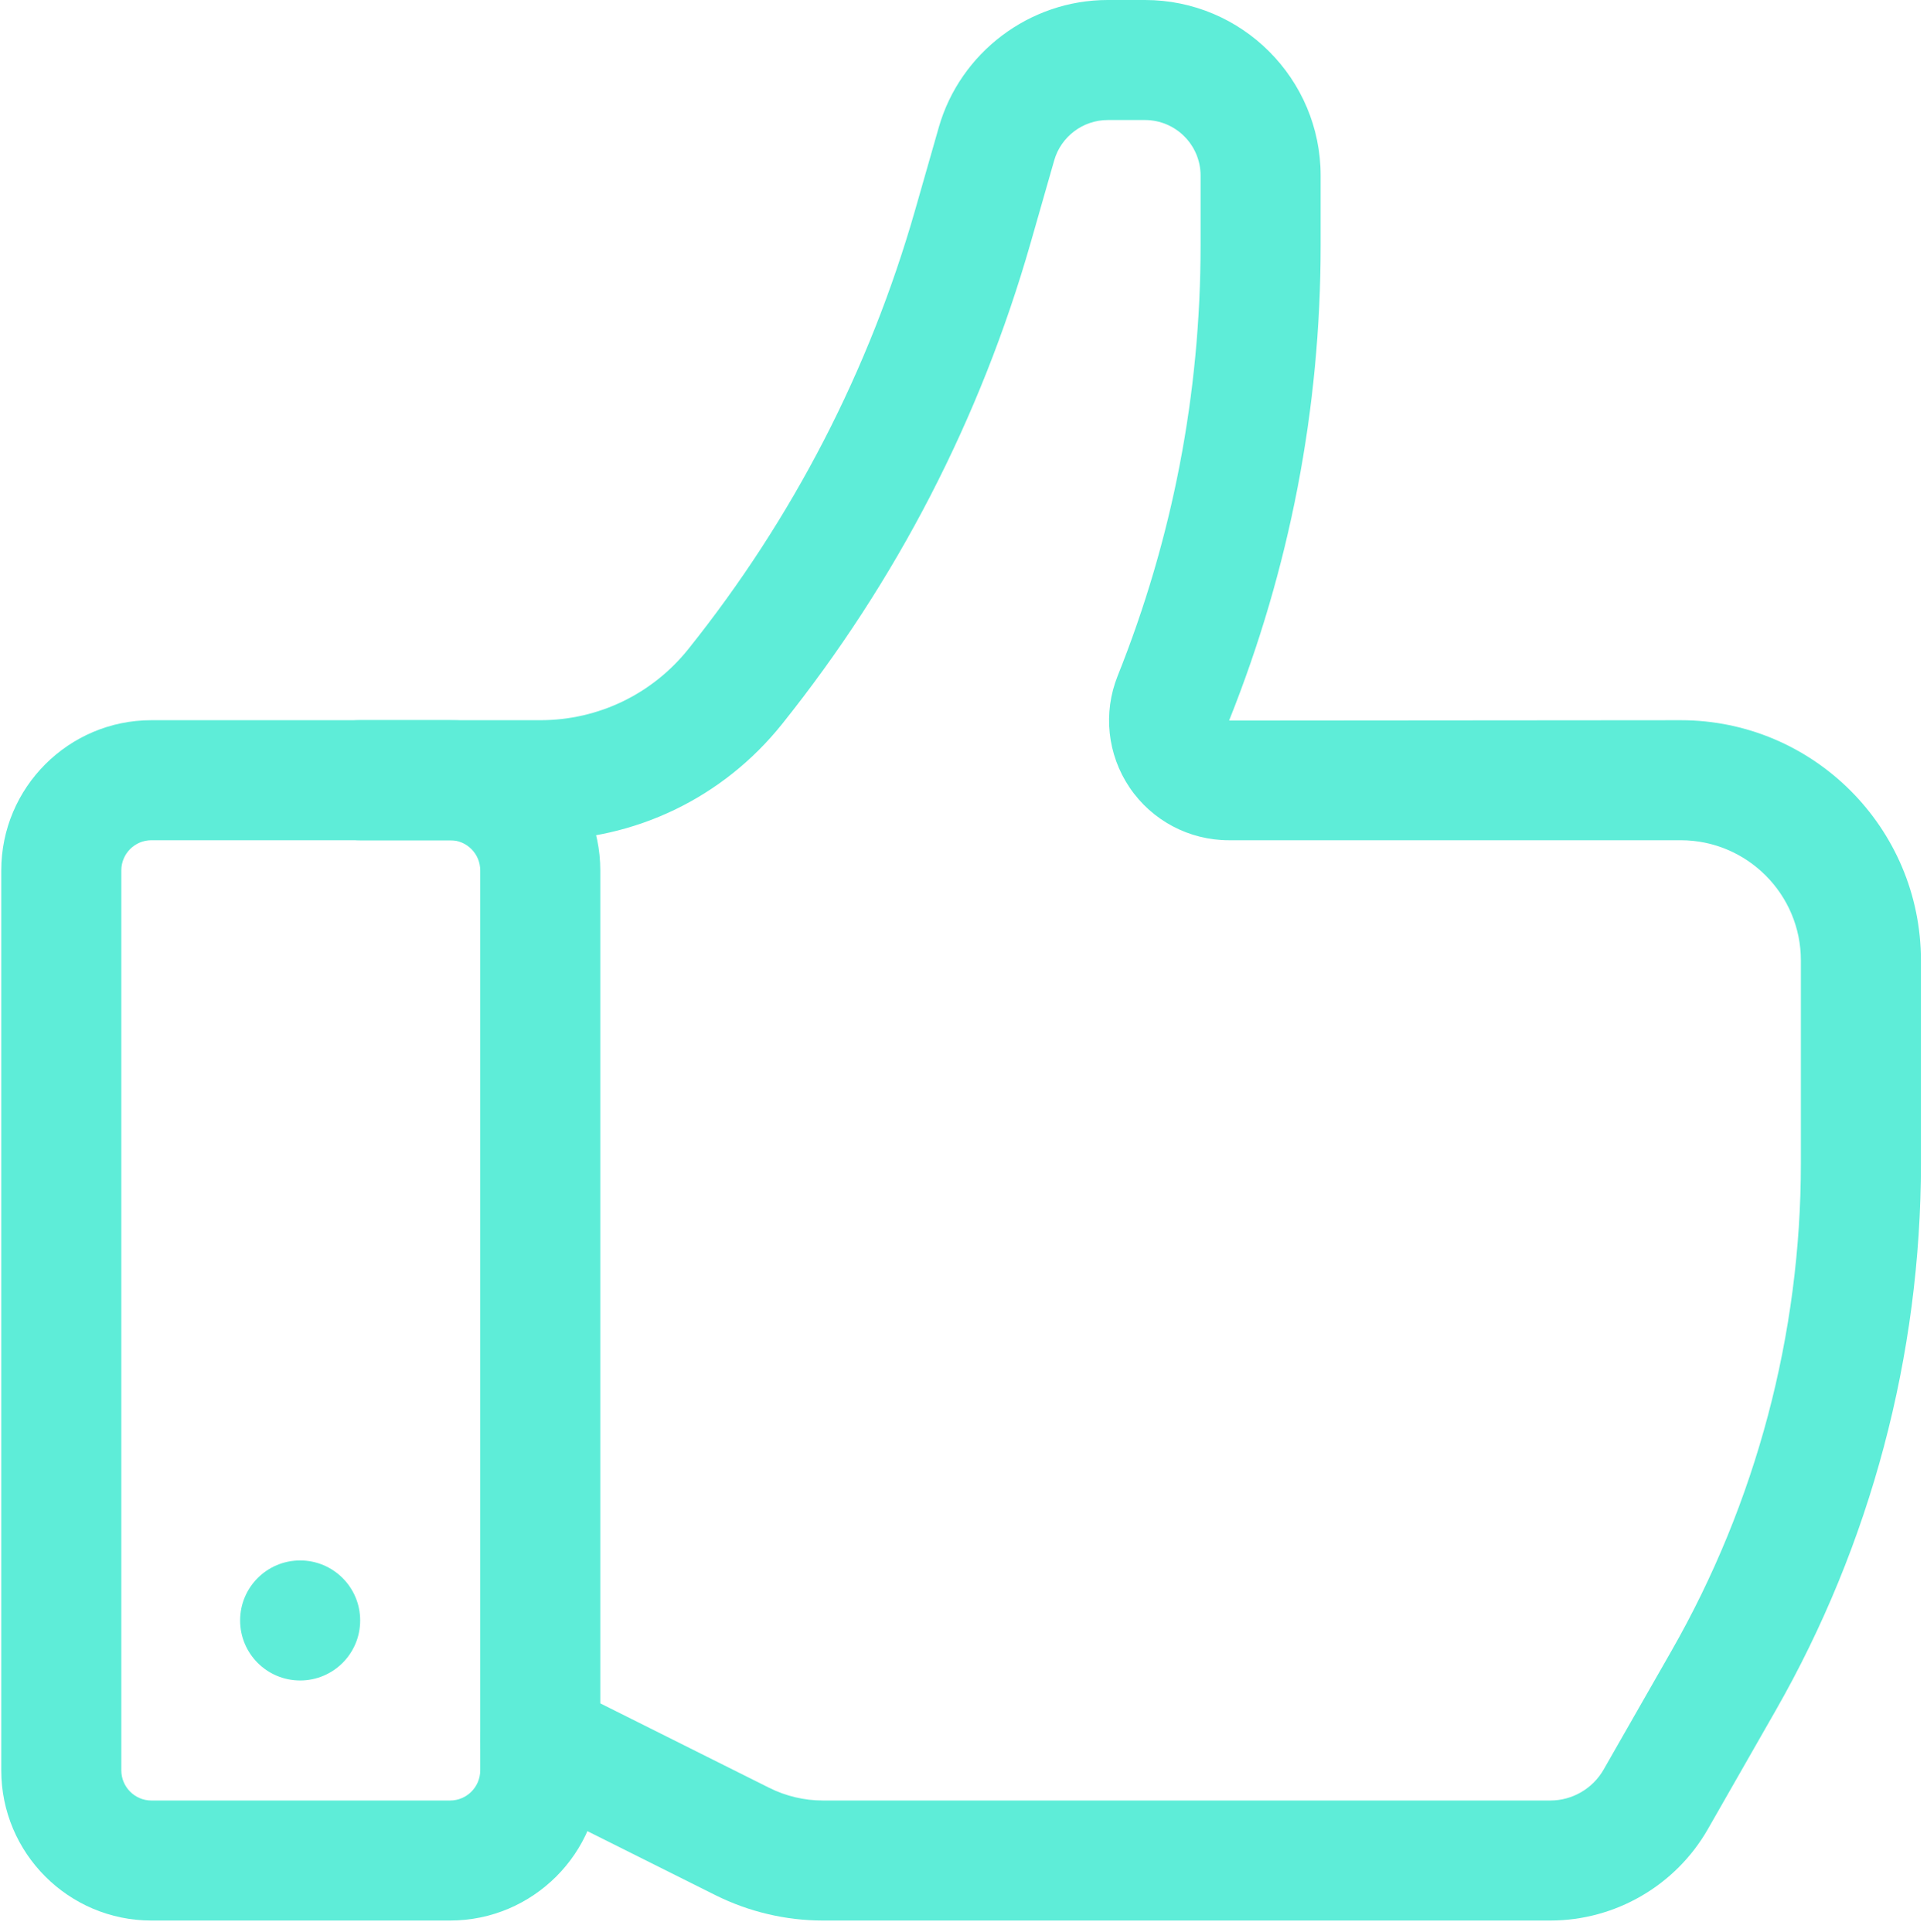 <?xml version="1.0" encoding="utf-8"?>
<svg style="enable-background:new 0 0 32 32;" x="0px" y="0px" viewBox="0 0 32.101 32.193" xmlns="http://www.w3.org/2000/svg">
  <g>
    <path d="M7.498,32H2.522c-1.379,0-2.501-1.122-2.501-2.502V14.502C0.021,13.123,1.143,12,2.522,12h4.976   C8.877,12,10,13.123,10,14.502v14.996C10,30.878,8.877,32,7.498,32z M2.522,14c-0.276,0-0.501,0.225-0.501,0.502v14.996   C2.021,29.774,2.246,30,2.522,30h4.976C7.775,30,8,29.774,8,29.498V14.502C8,14.225,7.775,14,7.498,14H2.522z" style="fill: rgb(94, 237, 216);"/>
    <path d="M25.827,32h-12.12c-0.617,0-1.234-0.146-1.787-0.422l-3.368-1.684c-0.494-0.247-0.694-0.848-0.447-1.342   s0.847-0.694,1.342-0.447l3.368,1.684C13.091,29.927,13.399,30,13.707,30h12.12c0.365,0,0.705-0.197,0.887-0.515l1.129-1.976   C29.254,25.04,30,22.23,30,19.386v-3.384C30,14.898,29.102,14,27.998,14h-7.527c-0.663,0-1.281-0.328-1.653-0.877   c-0.371-0.549-0.446-1.245-0.2-1.86C19.535,8.971,20,6.556,20,4.085V2.926C20,2.416,19.585,2,19.074,2h-0.622   c-0.411,0-0.777,0.276-0.89,0.671l-0.392,1.371c-0.84,2.937-2.233,5.635-4.141,8.021C12.045,13.294,10.577,14,9,14H6   c-0.552,0-1-0.448-1-1s0.448-1,1-1h3c0.965,0,1.865-0.433,2.468-1.187c1.741-2.178,3.013-4.641,3.779-7.321l0.392-1.371   C15.996,0.873,17.153,0,18.452,0h0.622C20.688,0,22,1.312,22,2.926v1.159c0,2.727-0.514,5.392-1.525,7.921L27.998,12   C30.205,12,32,13.795,32,16.002v3.384c0,3.192-0.837,6.345-2.421,9.116l-1.129,1.976C27.913,31.417,26.908,32,25.827,32z" style="fill: rgb(94, 237, 216);"/>
    <circle cx="5" cy="27" r="1" style="fill: rgb(94, 237, 216);"/>
  </g>
</svg>